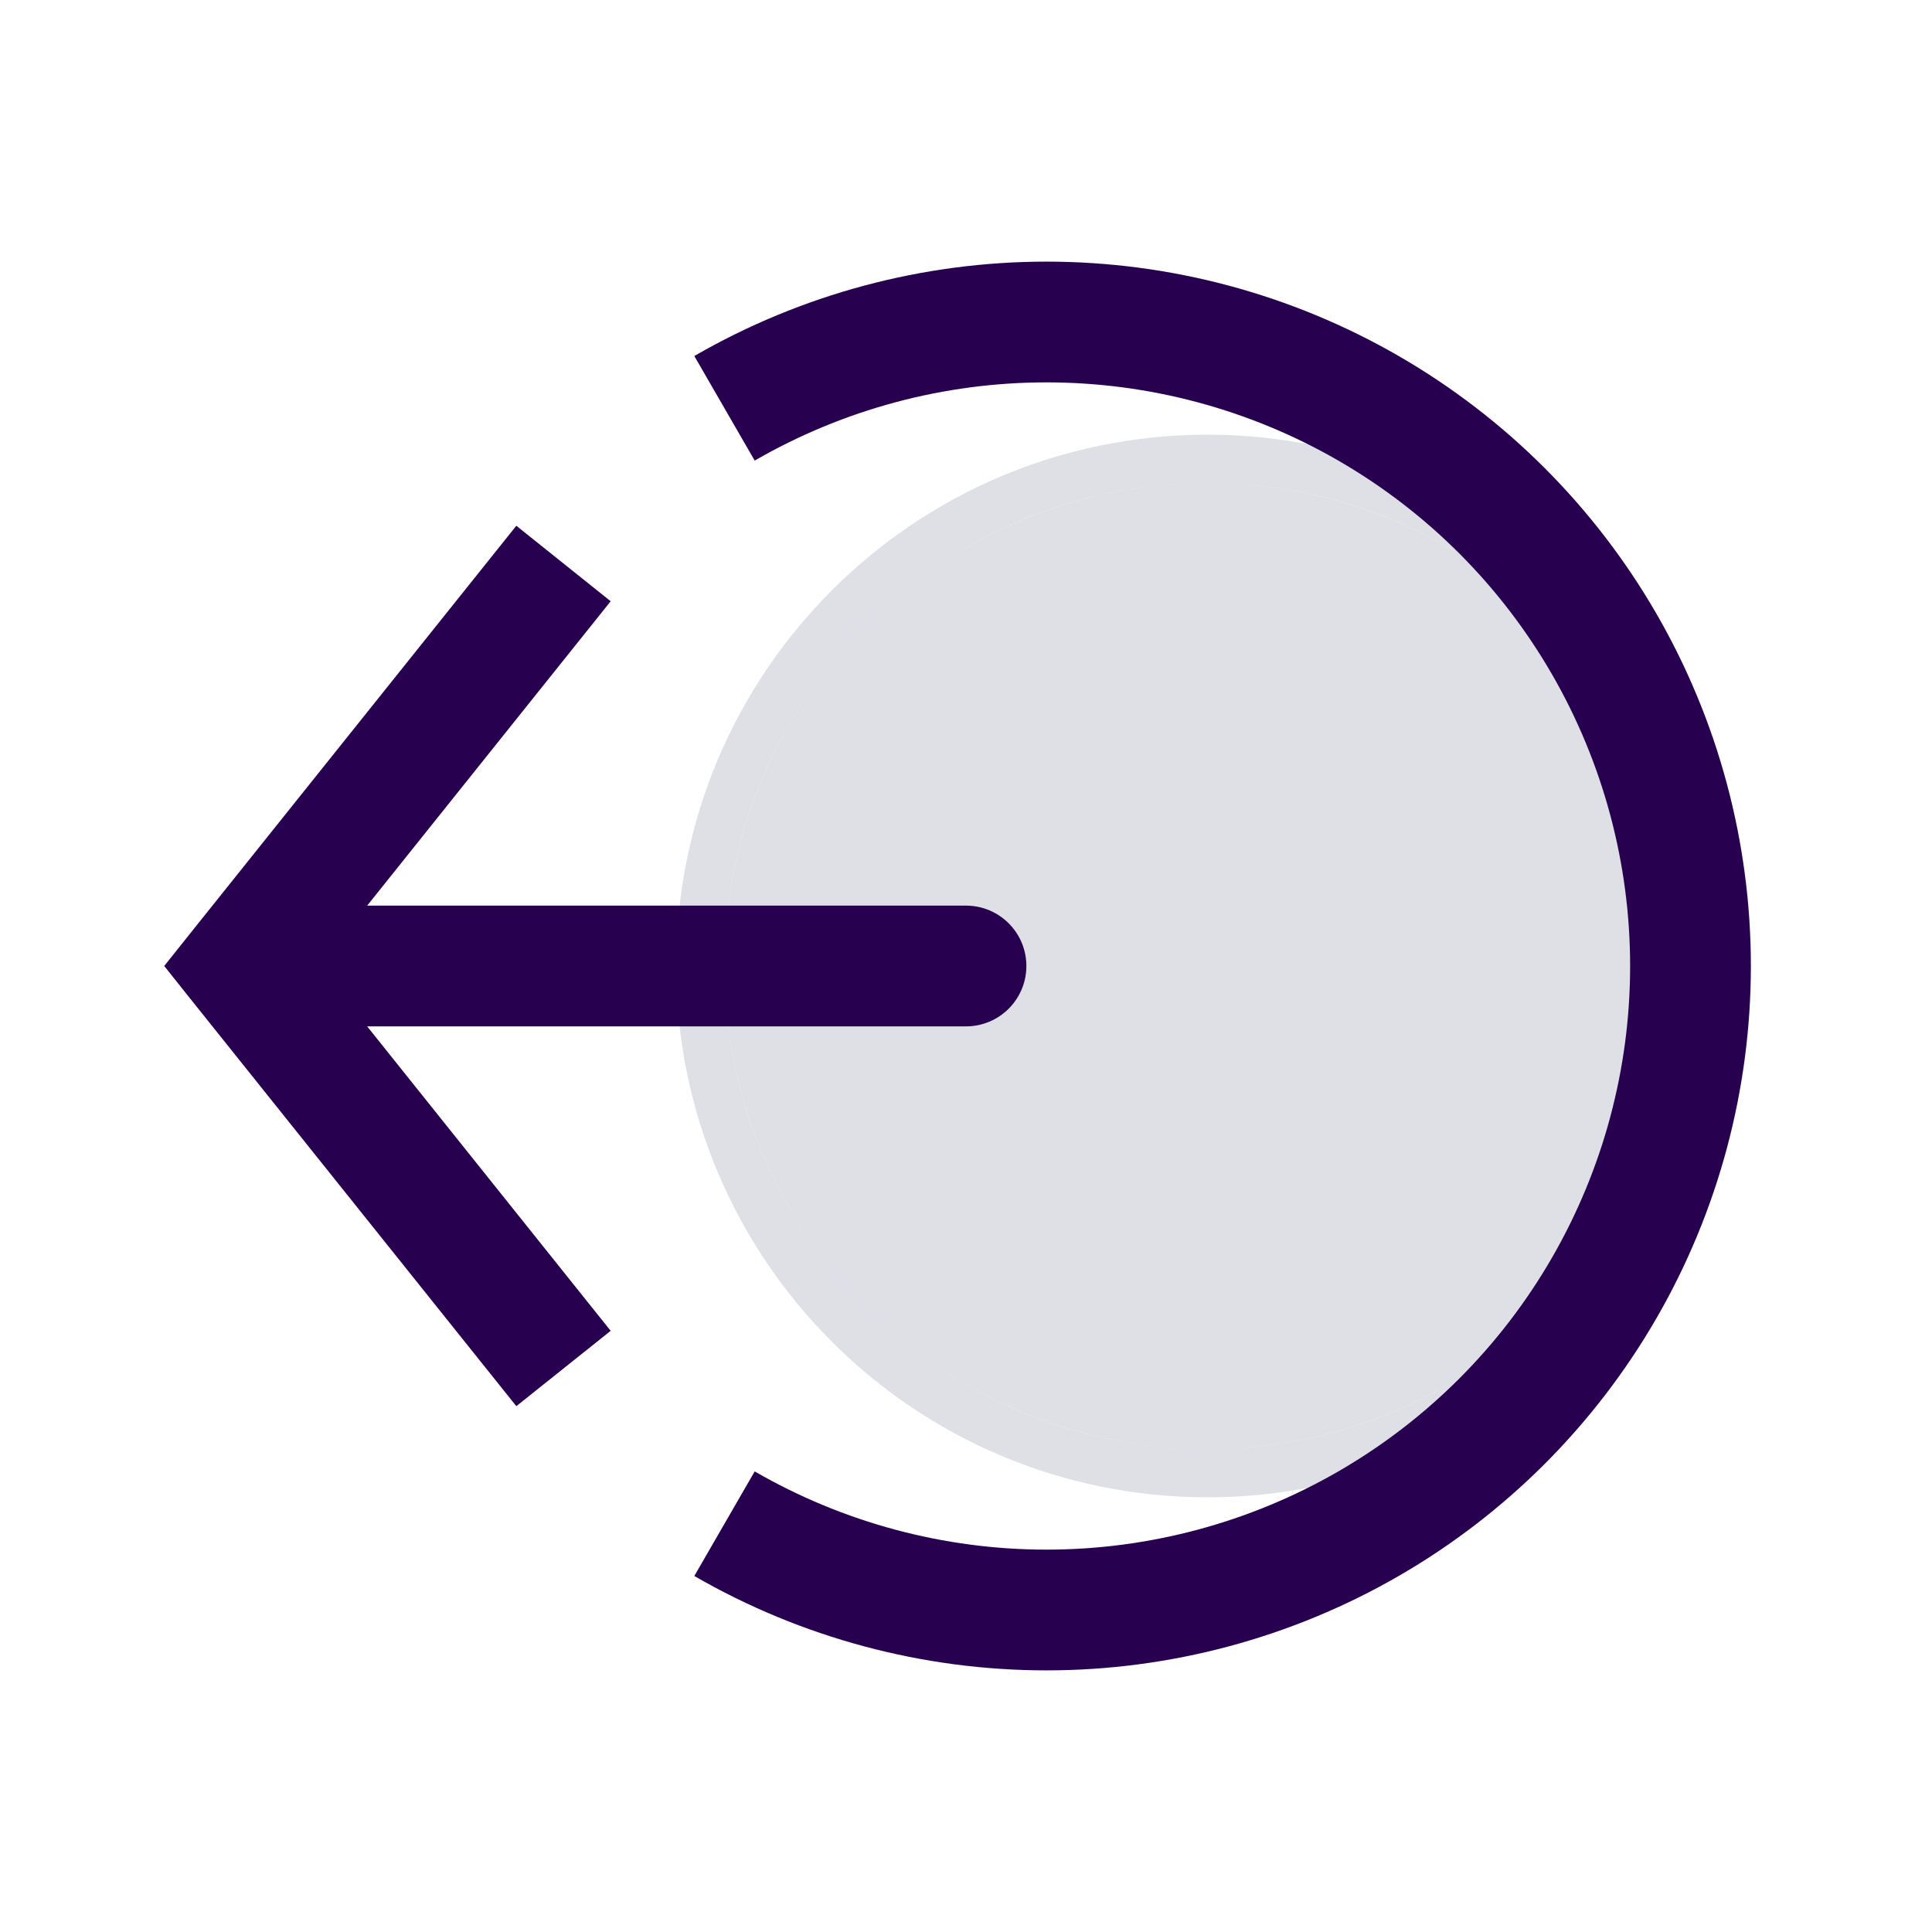 <svg width="24" height="24" viewBox="0 0 24 24" fill="none" xmlns="http://www.w3.org/2000/svg">
<ellipse cx="6" cy="6" rx="6" ry="6" transform="matrix(4.37114e-08 -1 -1 -4.37114e-08 21 18)" fill="#7E869E" fill-opacity="0.25"/>
<path d="M8.7 12C8.7 8.521 11.521 5.7 15 5.7C18.479 5.7 21.3 8.521 21.3 12C21.3 15.479 18.479 18.3 15 18.3C11.521 18.3 8.7 15.479 8.7 12Z" stroke="#7E869E" stroke-opacity="0.25" stroke-width="0.6"/>
<path d="M9 18.928C10.216 19.63 11.596 20 13 20C14.404 20 15.784 19.63 17 18.928C18.216 18.226 19.226 17.216 19.928 16C20.63 14.784 21 13.404 21 12C21 10.596 20.63 9.216 19.928 8C19.226 6.784 18.216 5.774 17 5.072C15.784 4.37 14.404 4 13 4C11.596 4 10.216 4.37 9 5.072" stroke="#27014F" stroke-width="1.5"/>
<path d="M3 12L2.414 11.531L2.04 12L2.414 12.469L3 12ZM12 12.75C12.414 12.75 12.75 12.414 12.75 12C12.75 11.586 12.414 11.25 12 11.25V12.75ZM6.414 6.531L2.414 11.531L3.586 12.469L7.586 7.469L6.414 6.531ZM2.414 12.469L6.414 17.468L7.586 16.532L3.586 11.531L2.414 12.469ZM3 12.75H12V11.25H3V12.75Z" fill="#27014F"/>
</svg>
